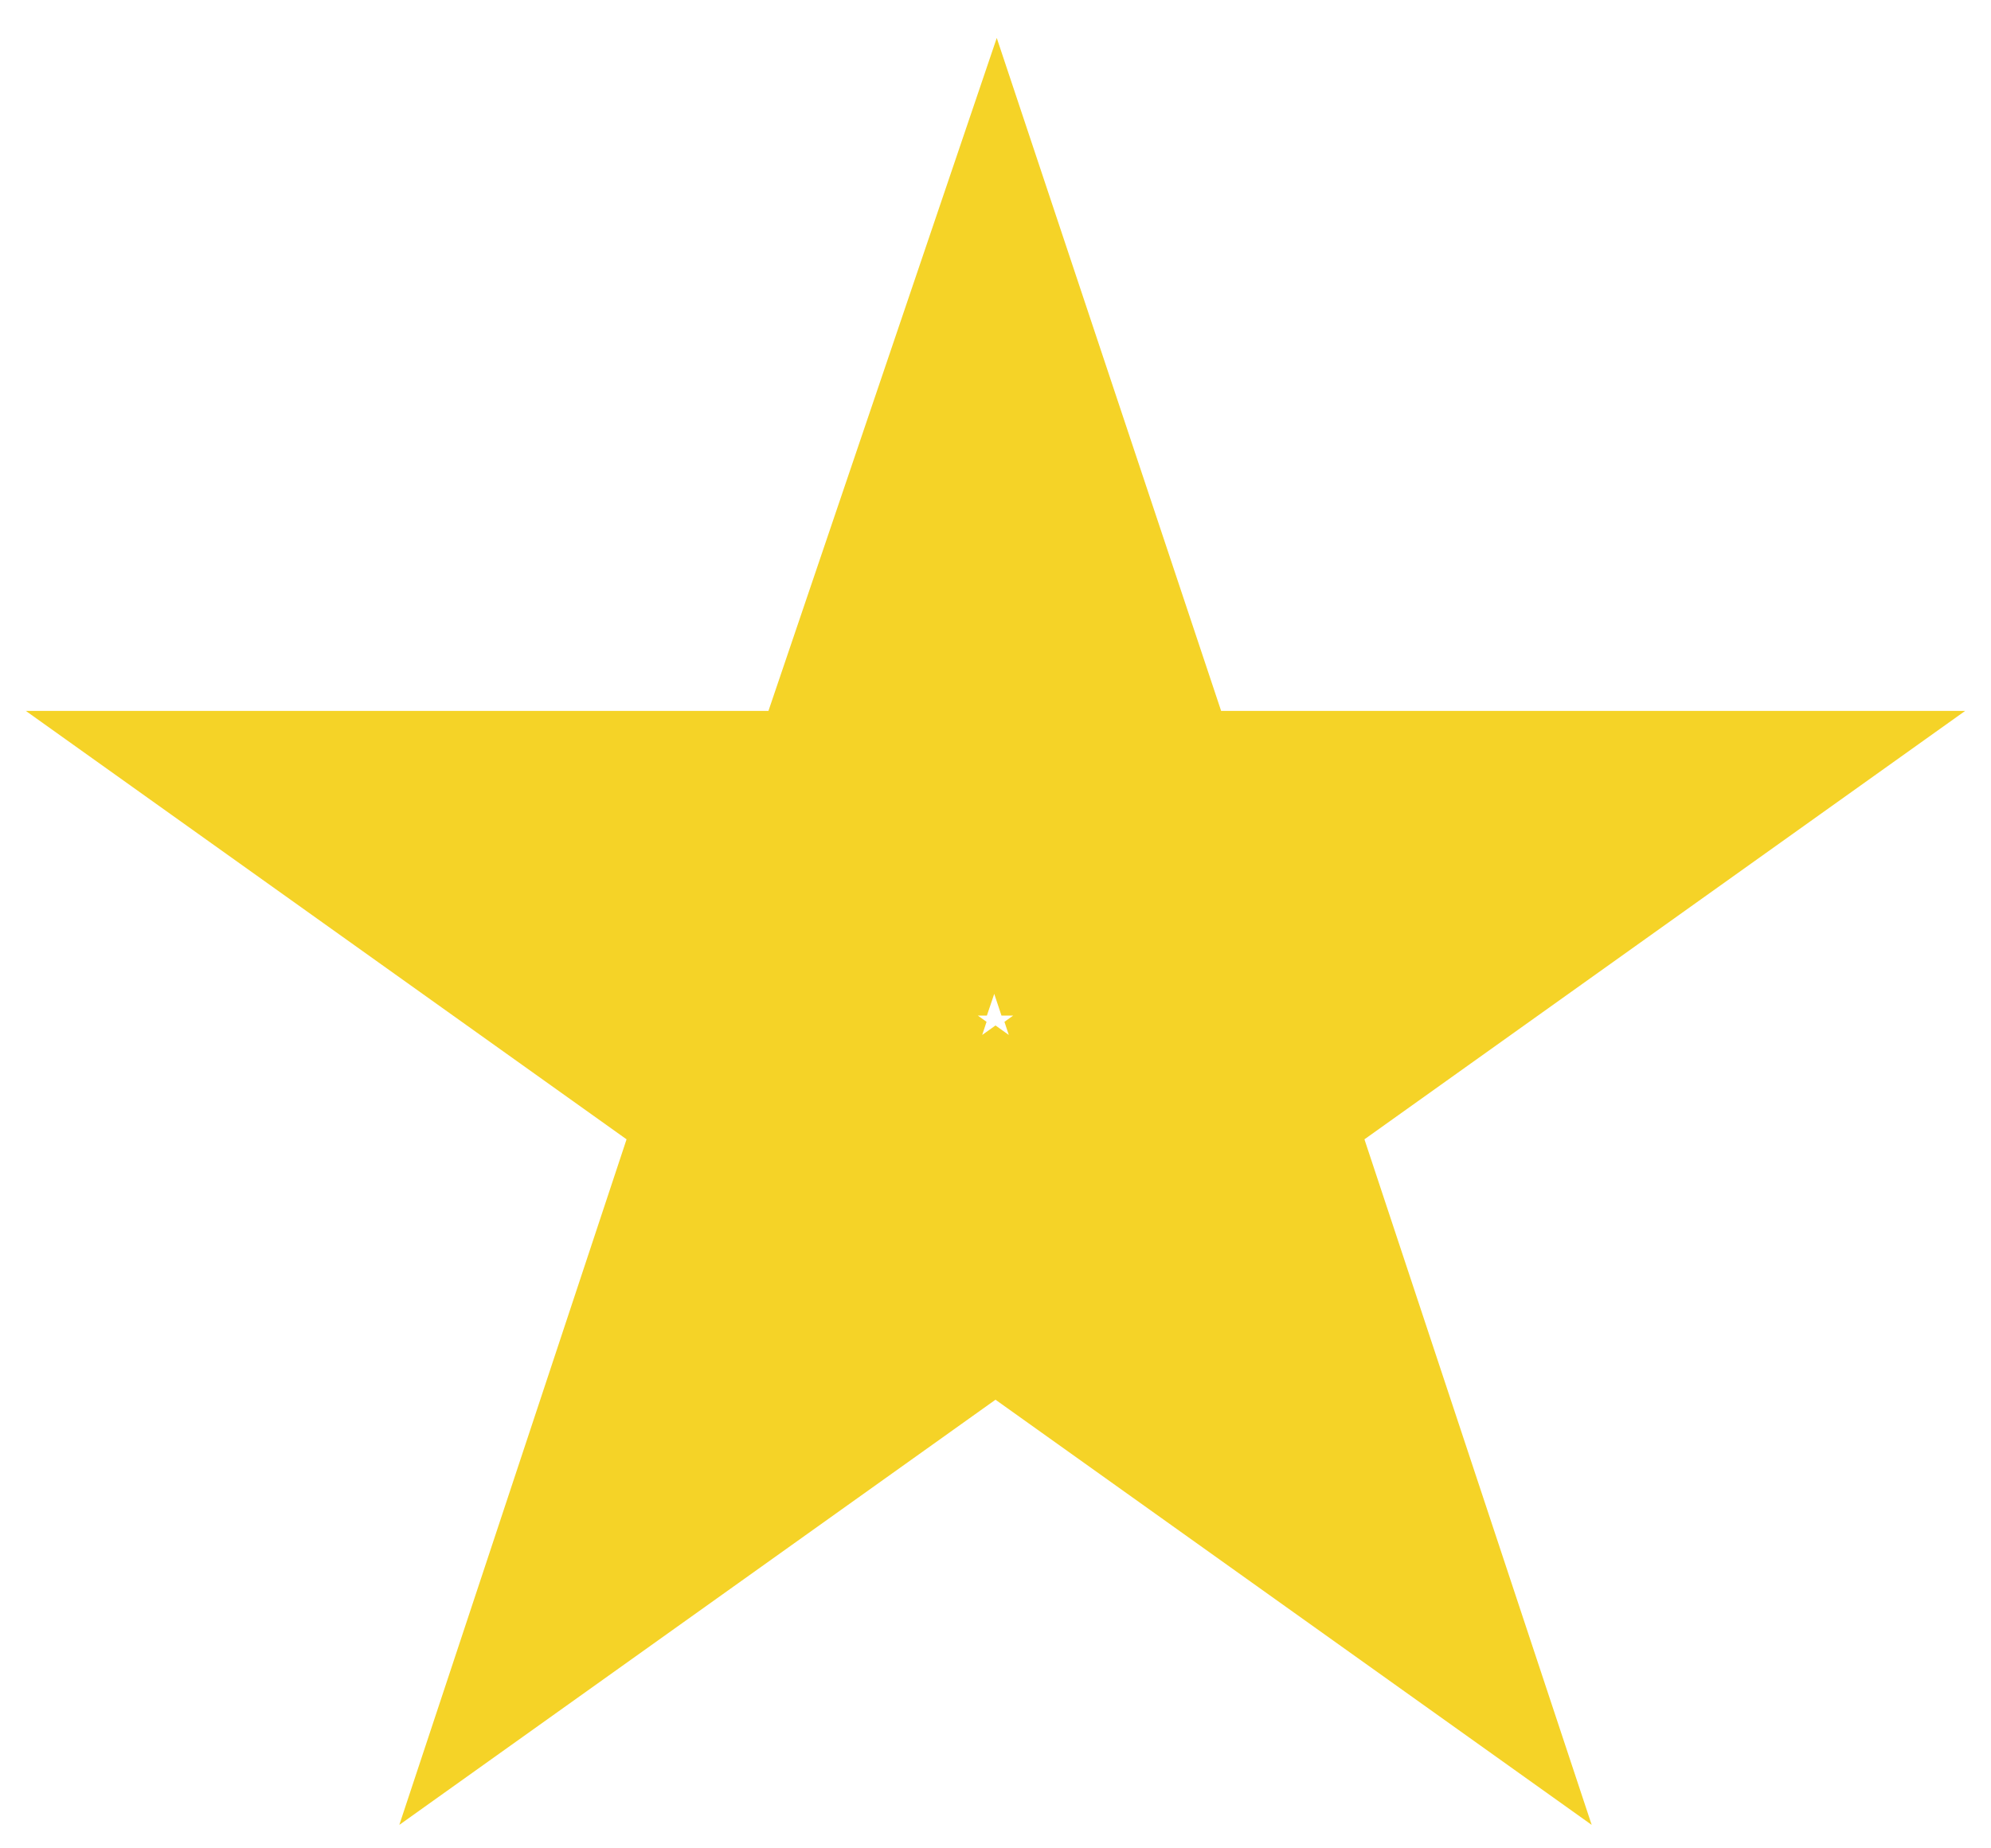 <?xml version="1.0" encoding="UTF-8" standalone="no"?><svg xmlns="http://www.w3.org/2000/svg" xmlns:xlink="http://www.w3.org/1999/xlink" clip-rule="evenodd" stroke-miterlimit="10" viewBox="0 0 98 91"><desc>SVG generated by Keynote</desc><defs></defs><g transform="matrix(1.00, 0.00, -0.00, -1.00, 0.0, 91.0)"><path d="M 25.6 0.0 L 31.3 17.1 L 49.9 17.1 L 34.9 27.8 L 40.6 45.0 L 25.6 34.3 L 10.6 45.0 L 16.3 27.8 L 1.3 17.1 L 19.8 17.1 Z M 25.6 0.0 " fill="none" stroke="#F5D327" stroke-width="15.00" transform="matrix(1.00, 0.00, 0.00, -1.00, 23.4, 65.6)"></path></g></svg>